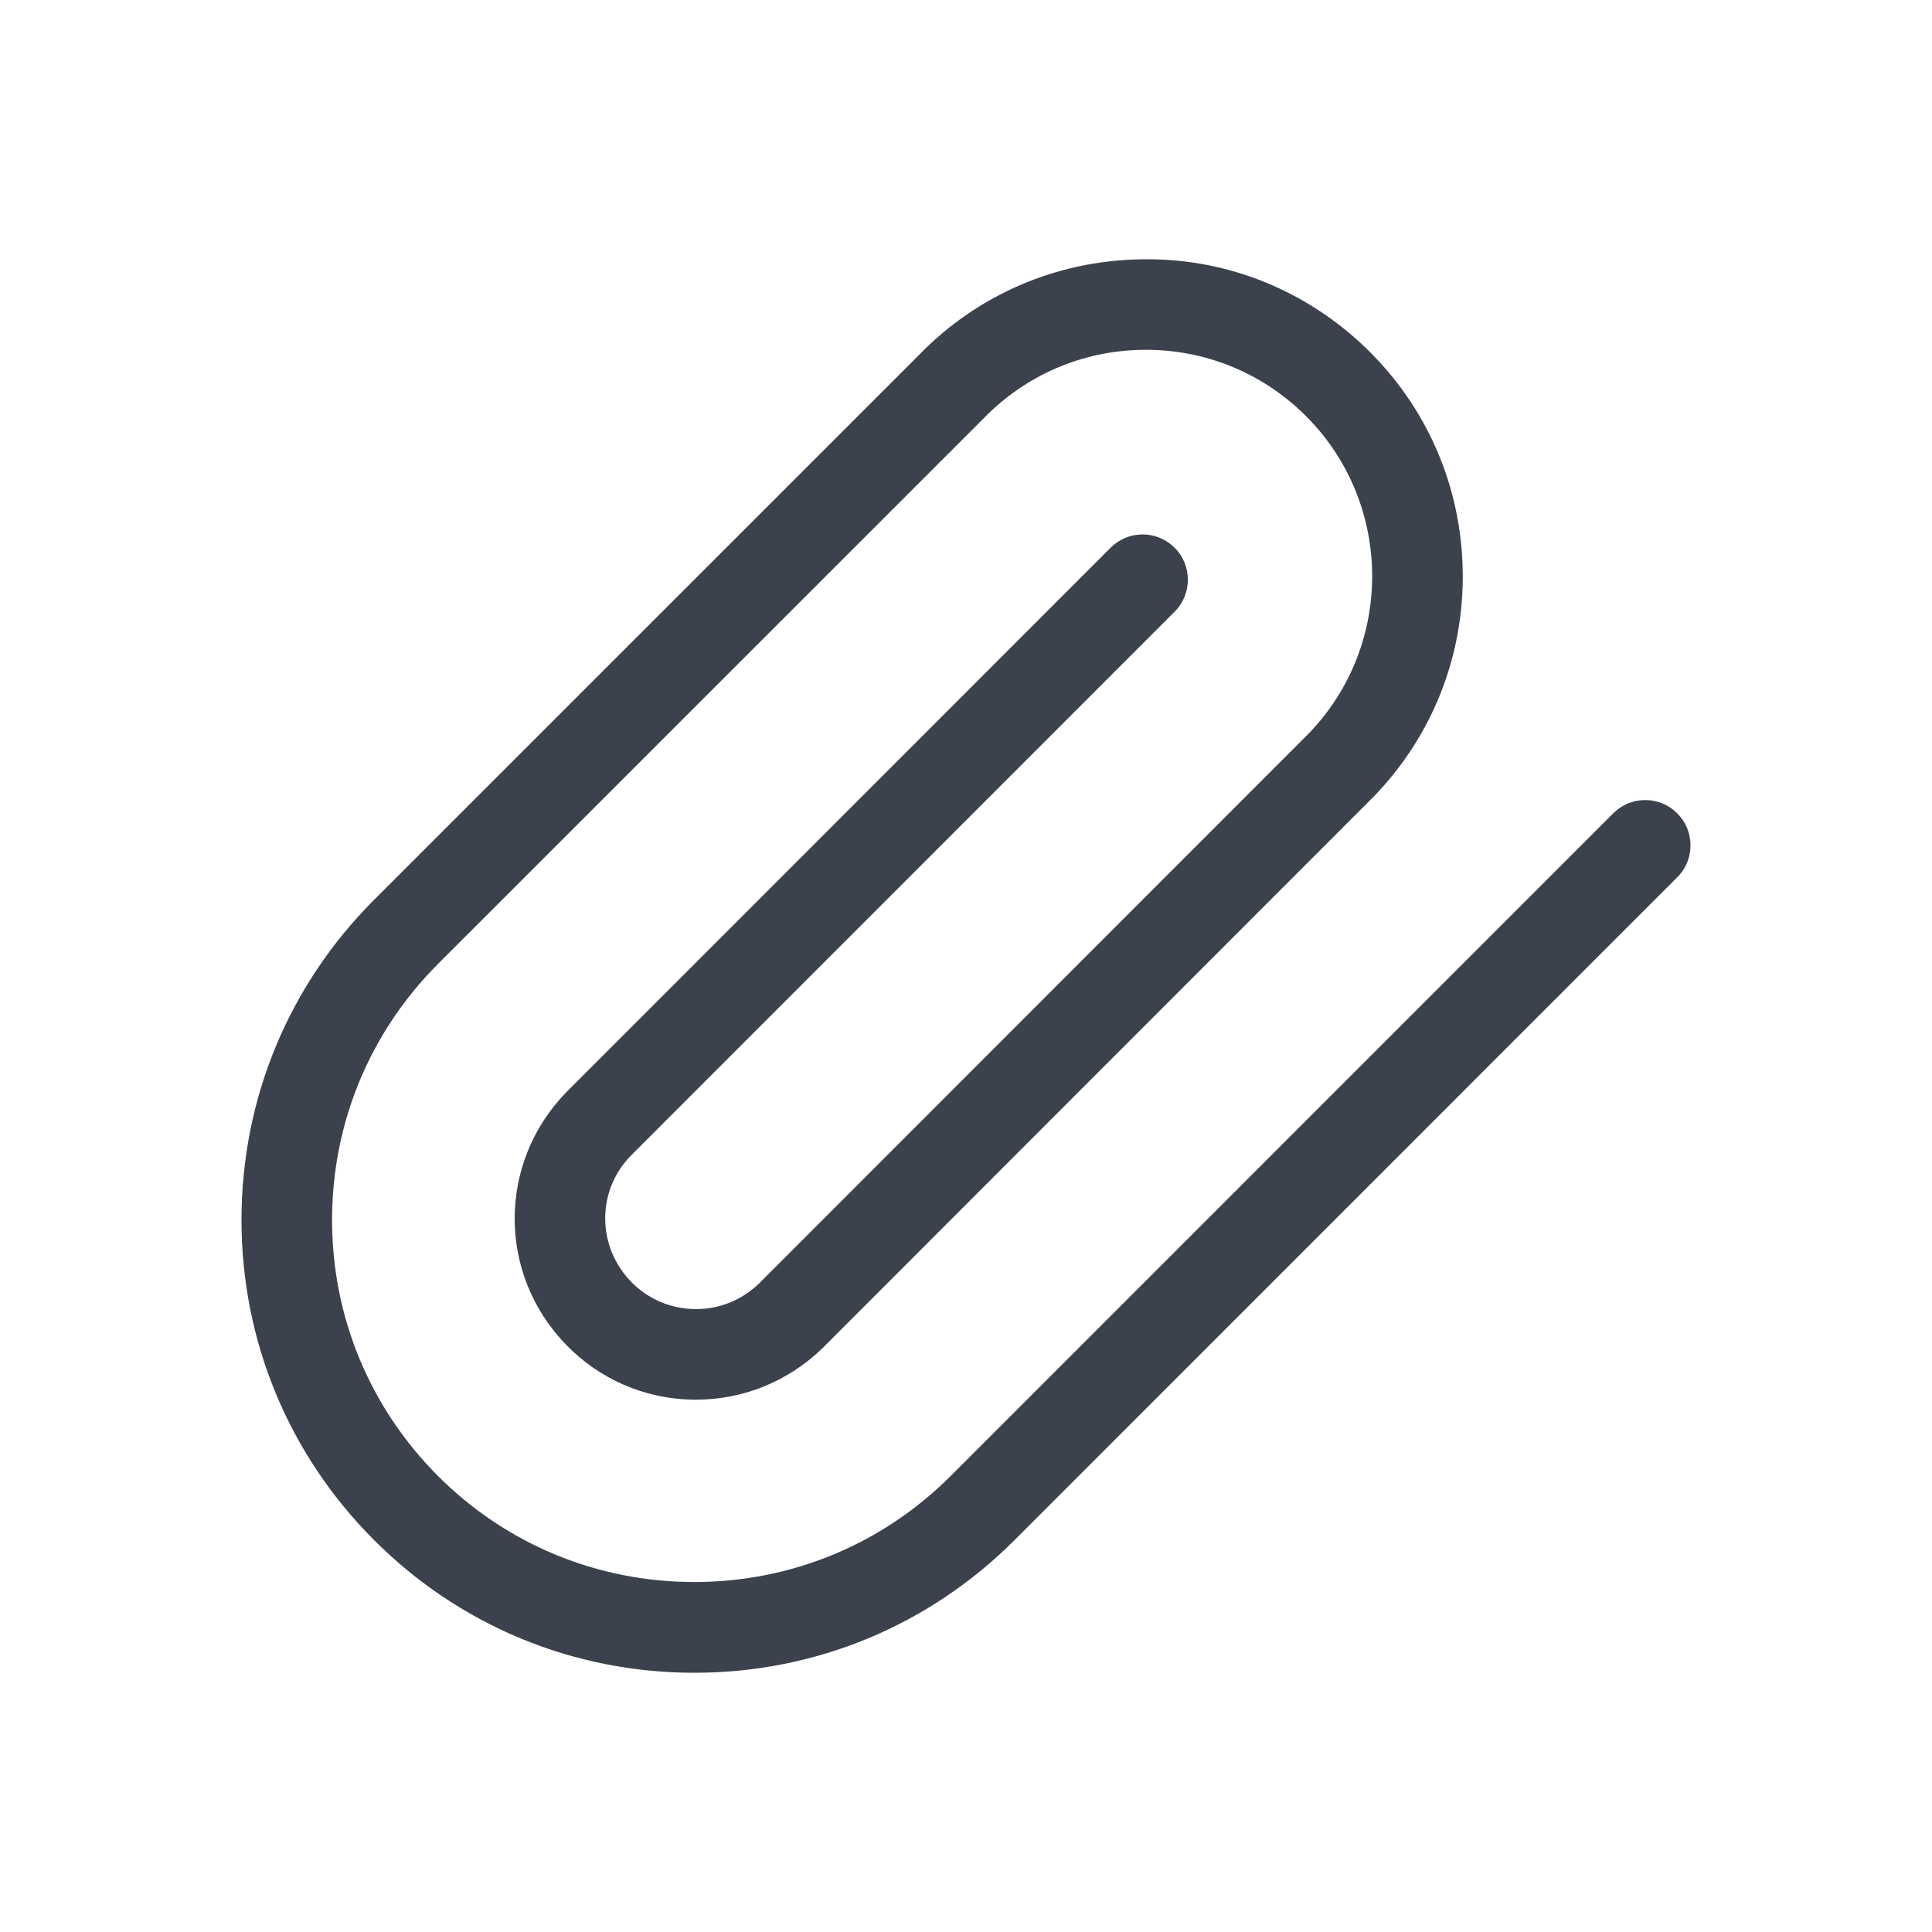 <svg width="40" height="40" viewBox="0 0 40 40" fill="none" xmlns="http://www.w3.org/2000/svg">
<path d="M14.375 34.633C11.871 34.633 9.516 33.658 7.746 31.887C5.976 30.115 5 27.763 5 25.258C5 22.753 5.975 20.399 7.746 18.629L19.016 7.36C20.225 6.109 21.859 5.4 23.611 5.369C23.66 5.368 23.711 5.368 23.761 5.368C25.448 5.368 27.054 6.023 28.284 7.21C29.543 8.427 30.253 10.062 30.284 11.817C30.314 13.572 29.661 15.23 28.445 16.489C28.391 16.544 28.337 16.599 28.282 16.652L17.027 27.914C16.315 28.603 15.386 28.979 14.406 28.979H14.348C13.345 28.962 12.41 28.555 11.714 27.835C10.303 26.375 10.303 24.087 11.713 22.625L22.994 11.34C23.171 11.163 23.406 11.065 23.656 11.065C23.906 11.065 24.141 11.163 24.319 11.339C24.685 11.705 24.685 12.3 24.319 12.665L13.05 23.938C12.354 24.659 12.356 25.8 13.061 26.532C13.409 26.892 13.876 27.094 14.377 27.103H14.418C14.901 27.103 15.36 26.915 15.713 26.575L26.97 15.312C27.021 15.263 27.059 15.225 27.095 15.187C28.891 13.327 28.84 10.353 26.981 8.558C26.102 7.709 24.946 7.242 23.726 7.242L23.644 7.243C22.392 7.264 21.224 7.773 20.354 8.673L9.072 19.953C7.655 21.372 6.875 23.254 6.875 25.258C6.875 27.262 7.655 29.144 9.071 30.562C10.485 31.975 12.369 32.754 14.375 32.754C16.381 32.754 18.264 31.975 19.679 30.562L33.4 16.839C33.578 16.662 33.812 16.564 34.062 16.564C34.312 16.564 34.549 16.662 34.725 16.839C34.903 17.015 35 17.252 35 17.502C35 17.752 34.903 17.988 34.725 18.164L21.004 31.887C19.234 33.658 16.879 34.633 14.375 34.633Z" fill="#3B414D" class="primary" />
</svg>
